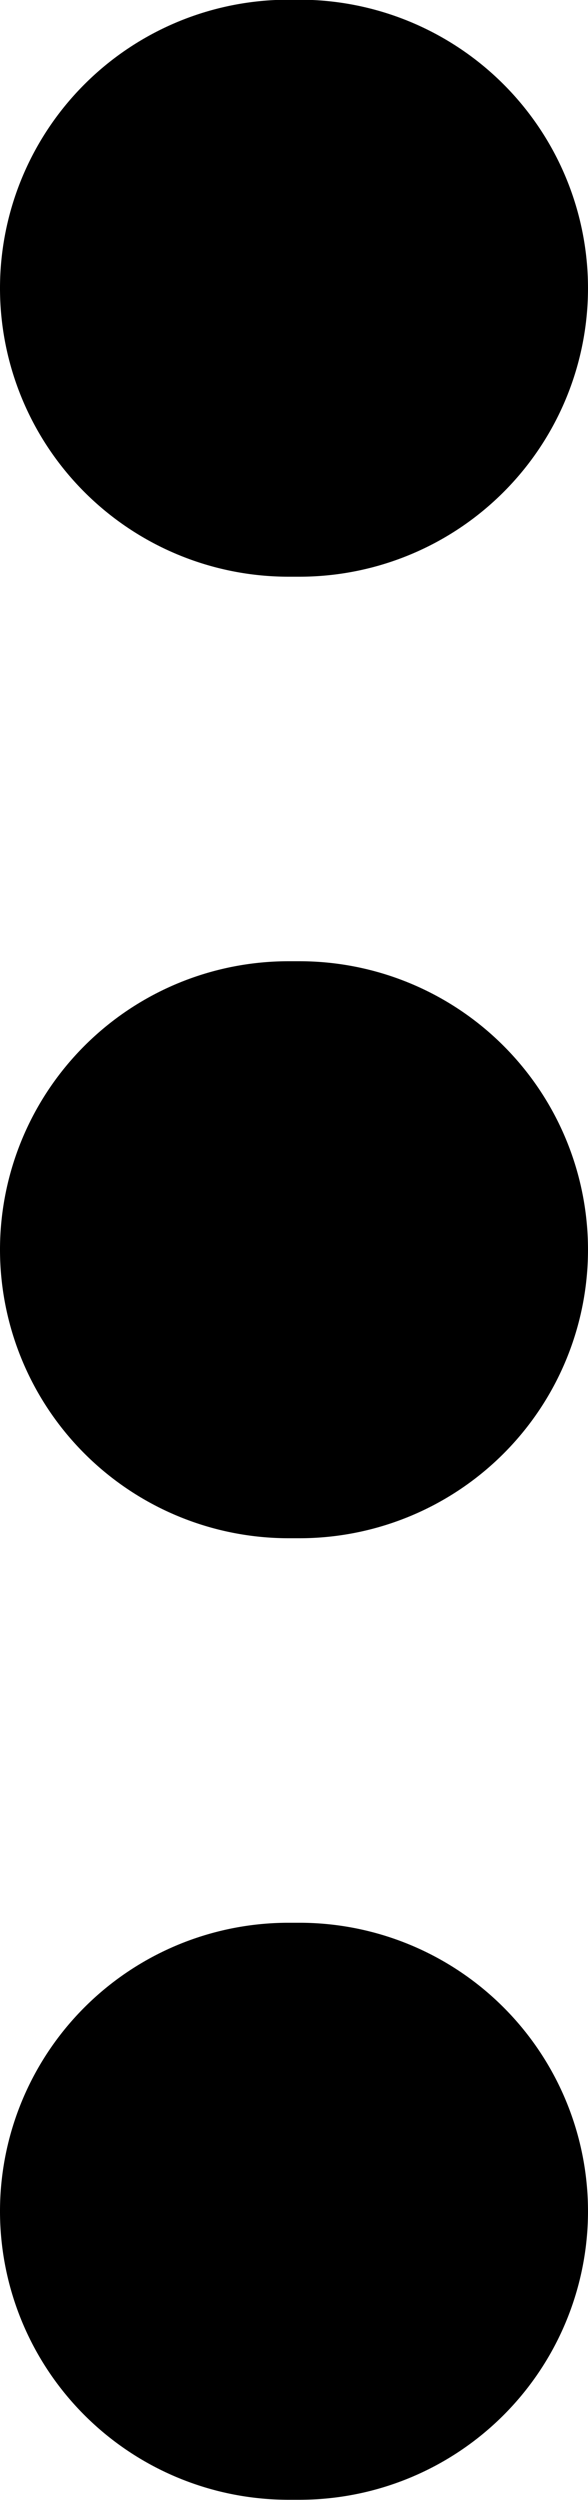 <svg xmlns="http://www.w3.org/2000/svg" width="4" height="17.001" viewBox="0 0 4 17.001">
  <path id="Union_33" data-name="Union 33" d="M-11262.039-3137a1.963,1.963,0,0,1-1.962-1.962,1.963,1.963,0,0,1,1.962-1.962h.076a1.963,1.963,0,0,1,1.962,1.962,1.963,1.963,0,0,1-1.962,1.962Zm0-6.539a1.964,1.964,0,0,1-1.962-1.962,1.963,1.963,0,0,1,1.962-1.962h.076a1.963,1.963,0,0,1,1.962,1.962,1.963,1.963,0,0,1-1.962,1.962Zm0-6.539a1.963,1.963,0,0,1-1.962-1.962,1.963,1.963,0,0,1,1.962-1.962h.076a1.963,1.963,0,0,1,1.962,1.962,1.963,1.963,0,0,1-1.962,1.962Z" transform="translate(11264.001 3154)"/>
</svg>
